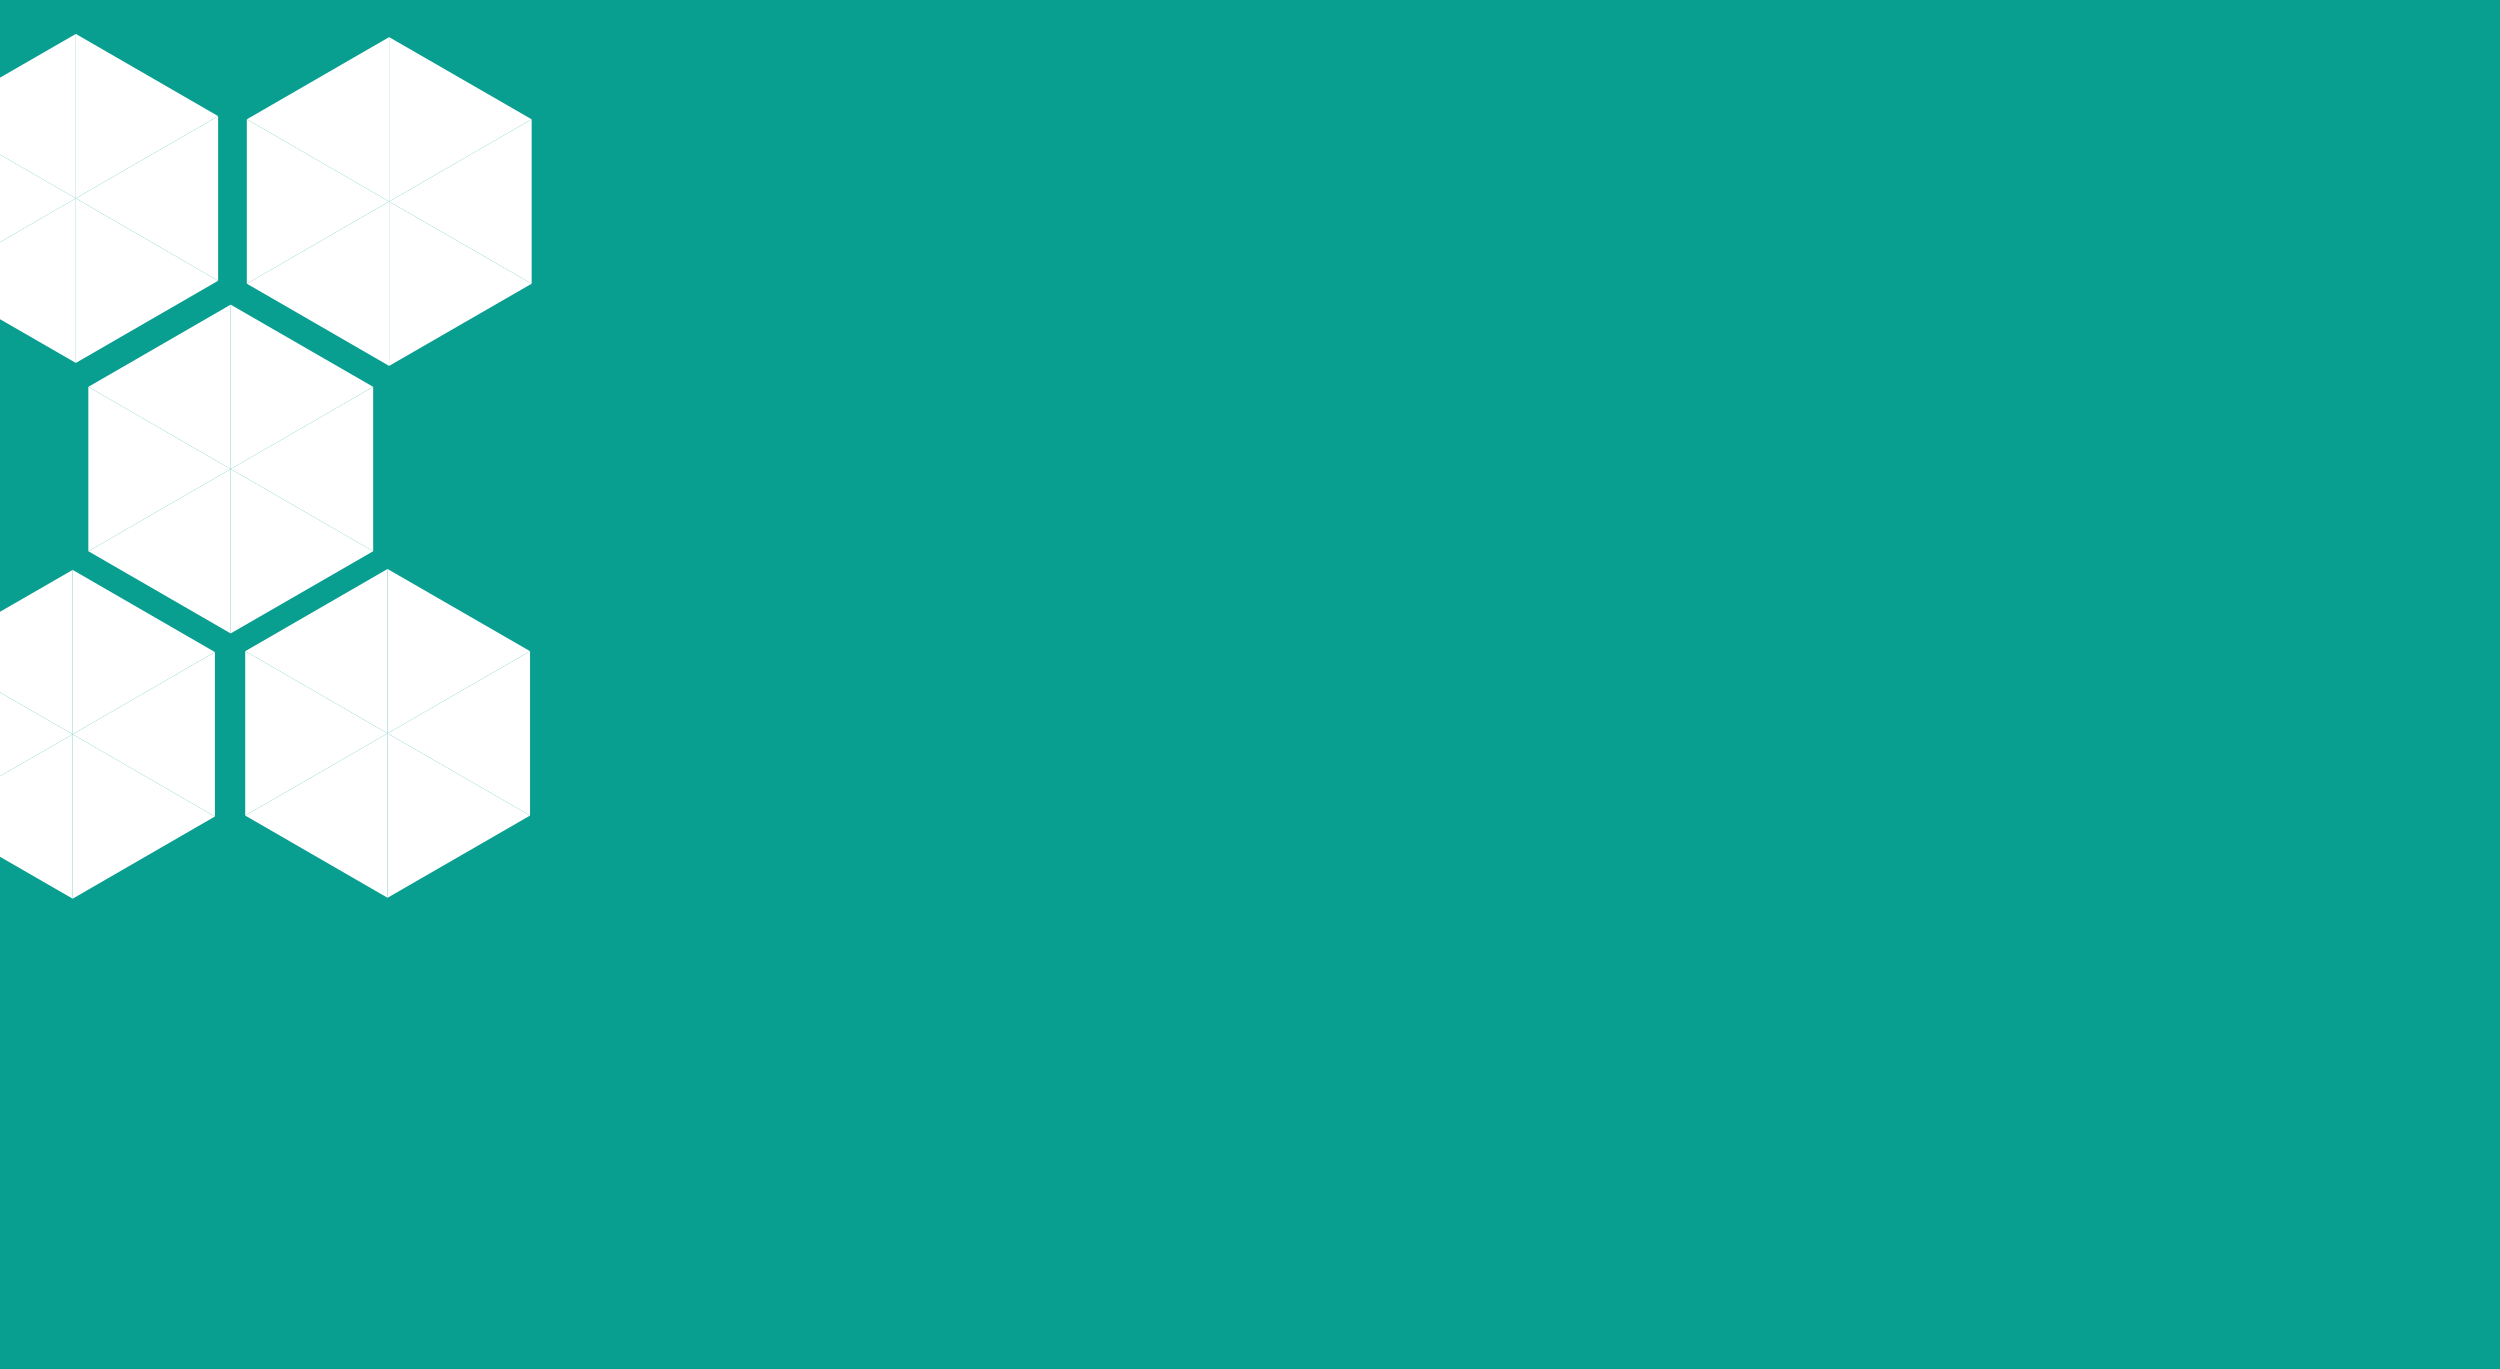 <?xml version="1.0" encoding="utf-8"?>
<!-- Generator: Adobe Illustrator 18.0.0, SVG Export Plug-In . SVG Version: 6.00 Build 0)  -->
<!DOCTYPE svg PUBLIC "-//W3C//DTD SVG 1.1//EN" "http://www.w3.org/Graphics/SVG/1.1/DTD/svg11.dtd">
<svg version="1.1" id="Layer_1" xmlns="http://www.w3.org/2000/svg" xmlns:xlink="http://www.w3.org/1999/xlink" x="0px" y="0px"
	 viewBox="0 0 1098 601.3" enable-background="new 0 0 1098 601.3" xml:space="preserve">
<rect y="-53.2" fill="#089E90" width="1102.3" height="671.4"/>
<g>
	<polygon fill="#FFFFFF" points="101.3,133.8 38.8,169.9 101.3,206 	"/>
	<polygon fill="#FFFFFF" points="163.9,242.1 163.9,242.1 163.9,169.9 101.3,206 	"/>
	<polygon fill="#FFFFFF" points="163.9,169.9 101.3,133.8 101.3,206 	"/>
	<polygon fill="#FFFFFF" points="38.8,169.9 38.8,169.9 38.8,242.1 101.3,206 	"/>
	<polygon fill="#FFFFFF" points="101.3,206 101.3,278.2 163.9,242.1 	"/>
	<polygon fill="#FFFFFF" points="38.8,242.1 101.3,278.2 101.3,206 	"/>
</g>
<g>
	<polygon fill="#FFFFFF" points="170.2,249.9 107.7,286 170.2,322.1 	"/>
	<polygon fill="#FFFFFF" points="232.8,358.2 232.8,358.2 232.8,286 170.2,322.1 	"/>
	<polygon fill="#FFFFFF" points="232.8,286 170.2,249.9 170.2,322.1 	"/>
	<polygon fill="#FFFFFF" points="107.7,286 107.7,286 107.7,358.2 170.2,322.1 	"/>
	<polygon fill="#FFFFFF" points="170.2,322.1 170.2,394.3 232.8,358.2 	"/>
	<polygon fill="#FFFFFF" points="107.7,358.2 170.2,394.3 170.2,322.1 	"/>
</g>
<g>
	<polygon fill="#FFFFFF" points="170.9,16.3 108.4,52.4 170.9,88.5 	"/>
	<polygon fill="#FFFFFF" points="233.5,124.6 233.5,124.6 233.5,52.4 170.9,88.5 	"/>
	<polygon fill="#FFFFFF" points="233.5,52.4 170.9,16.3 170.9,88.5 	"/>
	<polygon fill="#FFFFFF" points="108.4,52.4 108.4,52.4 108.4,124.6 170.9,88.5 	"/>
	<polygon fill="#FFFFFF" points="170.9,88.5 170.9,160.7 233.5,124.6 	"/>
	<polygon fill="#FFFFFF" points="108.4,124.6 170.9,160.7 170.9,88.5 	"/>
</g>
<g>
	<polygon fill="#FFFFFF" points="31.9,250.3 -30.7,286.4 31.9,322.5 	"/>
	<polygon fill="#FFFFFF" points="94.4,358.6 94.4,358.6 94.4,286.4 31.9,322.5 	"/>
	<polygon fill="#FFFFFF" points="94.4,286.4 31.9,250.3 31.9,322.5 	"/>
	<polygon fill="#FFFFFF" points="-30.7,286.4 -30.7,286.4 -30.7,358.6 31.9,322.5 	"/>
	<polygon fill="#FFFFFF" points="31.9,322.5 31.9,394.7 94.4,358.6 	"/>
	<polygon fill="#FFFFFF" points="-30.7,358.6 31.9,394.7 31.9,322.5 	"/>
</g>
<g>
	<polygon fill="#FFFFFF" points="33.3,14.9 -29.3,51 33.3,87.1 	"/>
	<polygon fill="#FFFFFF" points="95.8,123.3 95.8,123.3 95.8,51 33.3,87.1 	"/>
	<polygon fill="#FFFFFF" points="95.8,51 33.3,14.9 33.3,87.1 	"/>
	<polygon fill="#FFFFFF" points="-29.3,51 -29.3,51 -29.3,123.3 33.3,87.1 	"/>
	<polygon fill="#FFFFFF" points="33.3,87.1 33.3,159.4 95.8,123.3 	"/>
	<polygon fill="#FFFFFF" points="-29.3,123.3 33.3,159.4 33.3,87.1 	"/>
</g>
</svg>
